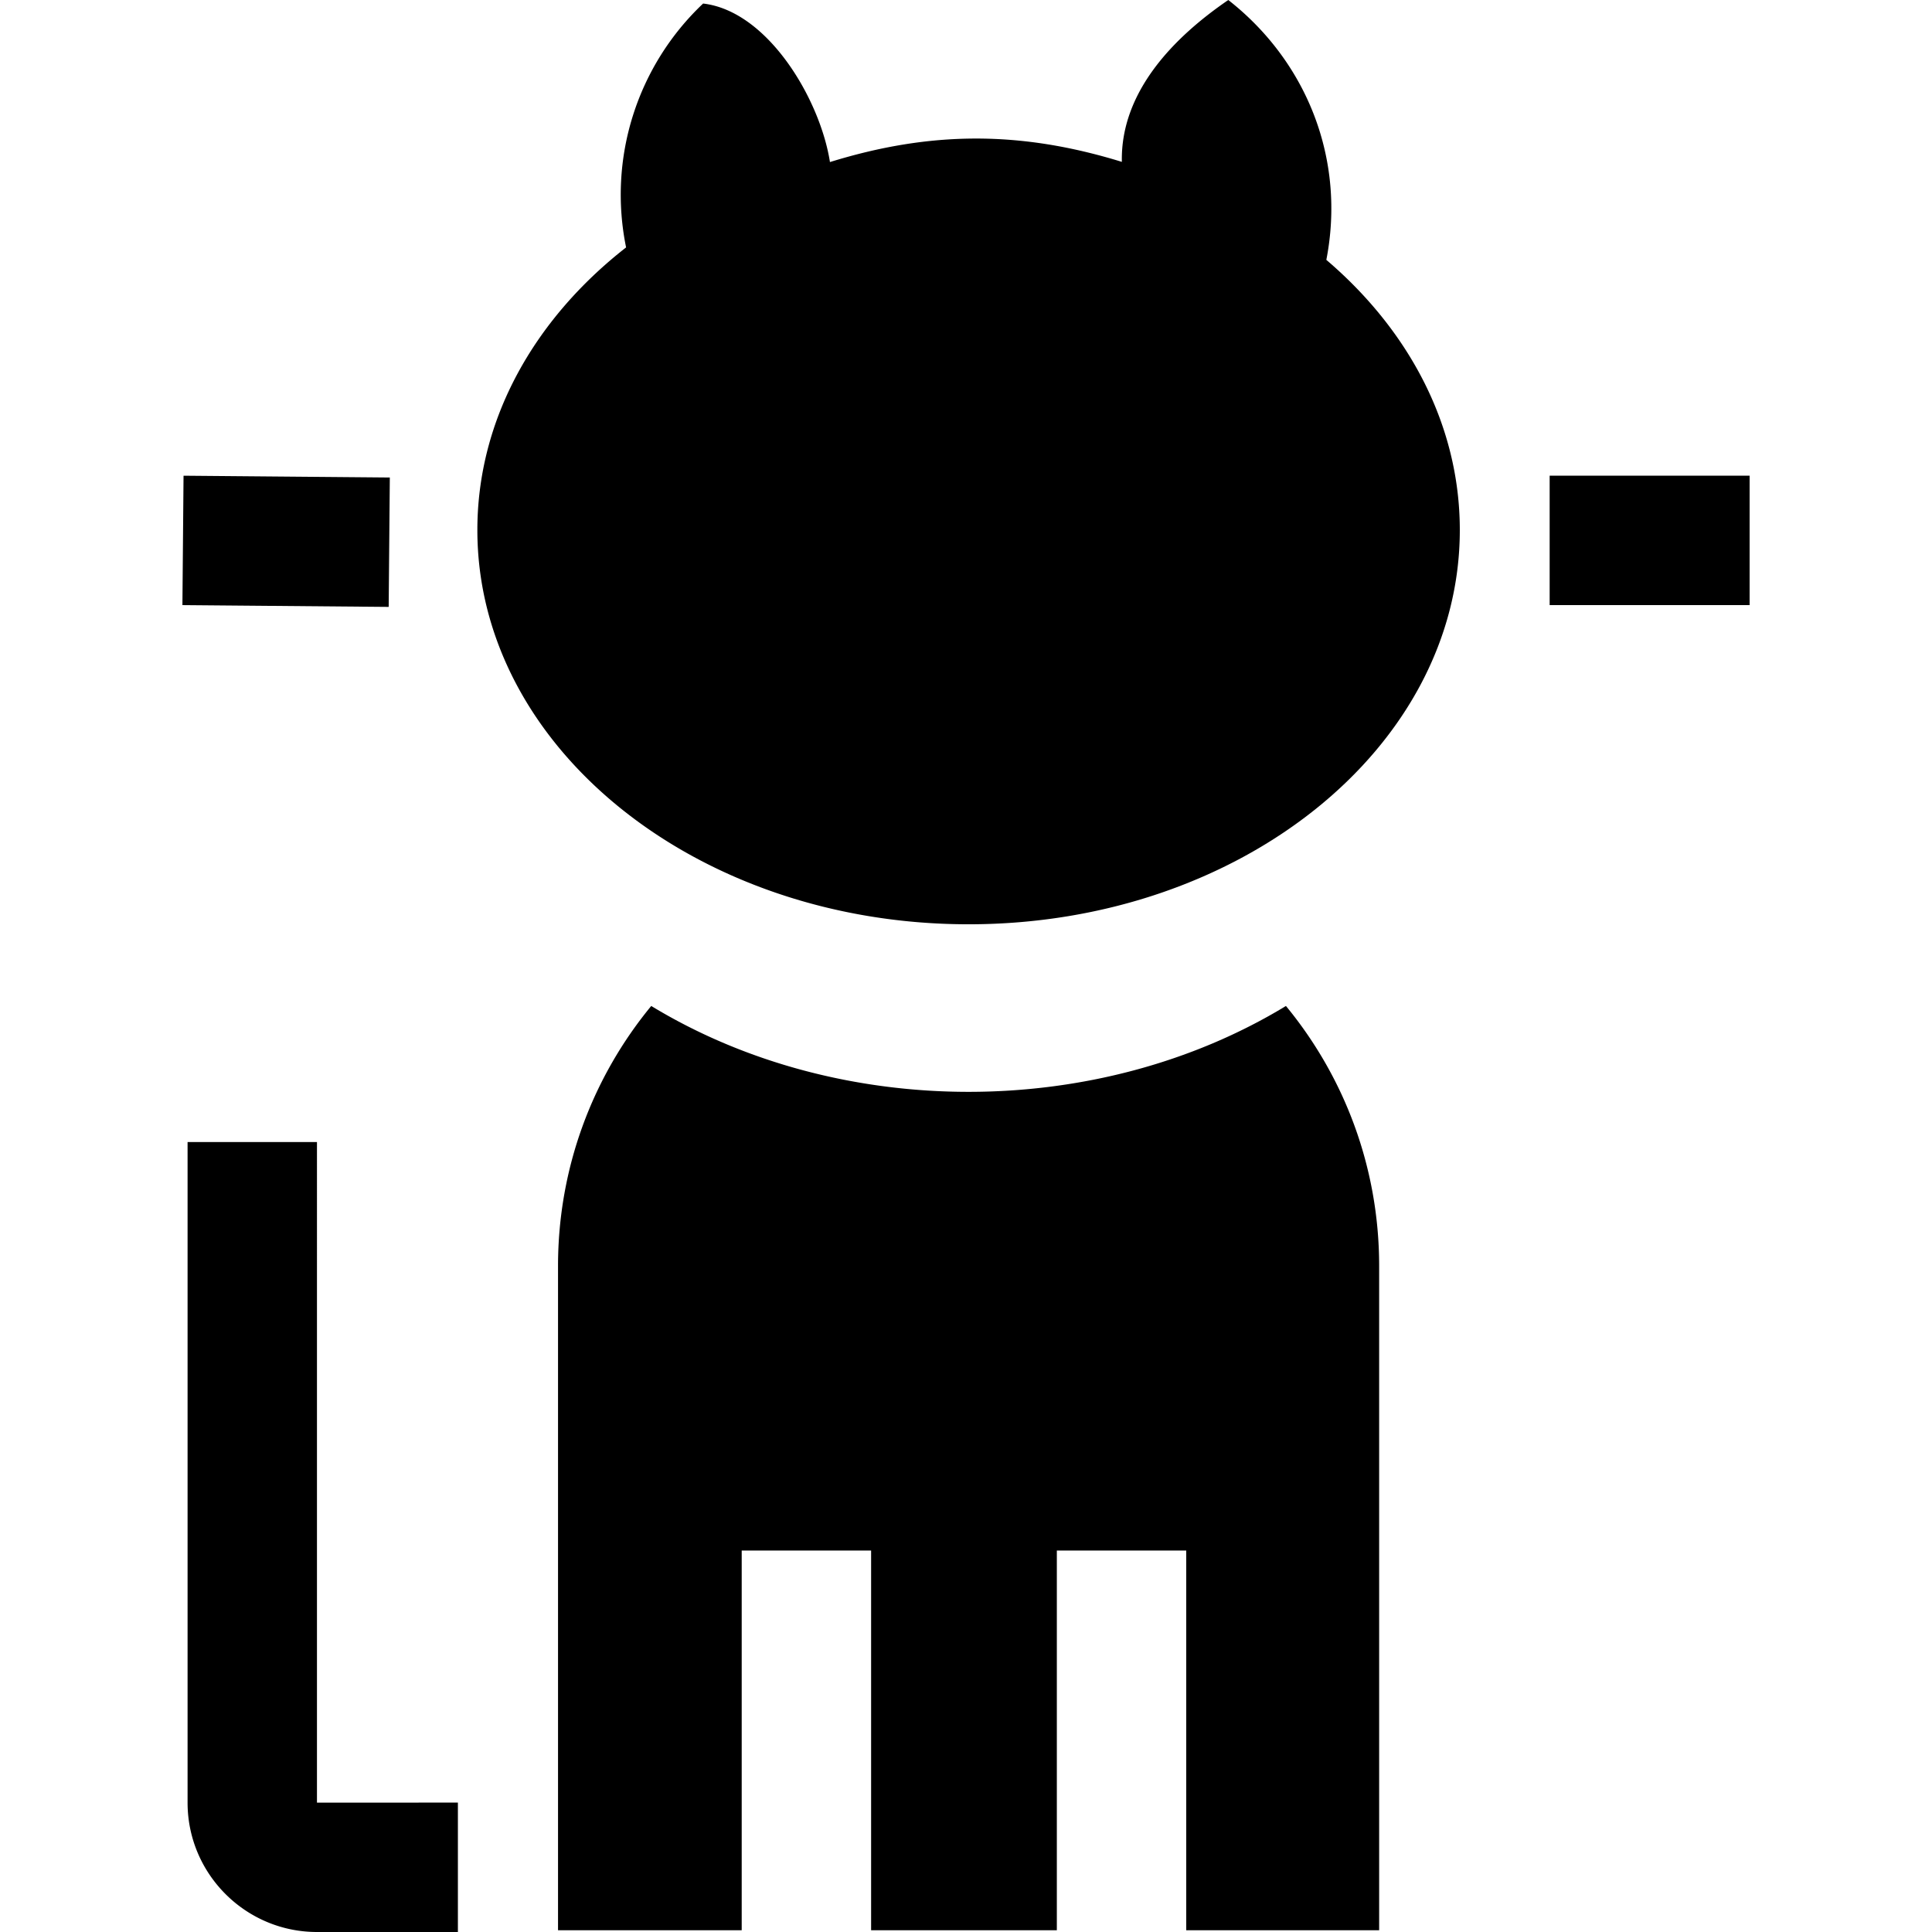 <svg xmlns="http://www.w3.org/2000/svg" viewBox="0 0 468 468" width="58" height="58"><path d="M297.537 0c-13.162 9.003-26.133 22.219-25.783 39.21-24.542-7.567-46.307-7.51-70.71.046C198.665 24.059 186.03 2.688 170.32.857a63.7 63.7 0 0 0-18.658 59.077c-22.22 17.35-36.027 41.607-36.027 68.455 0 52.747 53.274 95.506 118.992 95.506s118.992-42.76 118.992-95.506c.001-25.326-12.287-48.346-32.332-65.44C325.99 38.843 316.78 15.082 297.537 0zM44.46 115.234l-.272 31.346 49.965.434.274-31.344-49.967-.436zm330.922 0v31.344h48.437v-31.344h-48.437zM157.754 243.682c-14.107 17.13-22.58 39.073-22.58 62.996v160.898h44.494V375.6h31.346v91.976h44.99V375.6h31.344v91.976h46.732V306.678c.001-23.924-8.471-45.867-22.578-62.996-45.66 27.738-108.09 27.737-153.748 0zM45.438 276.648v160.014c0 17.28 14.06 31.338 31.343 31.338h34.139v-31.346l-34.139.008V276.648H45.437z"/></svg>
